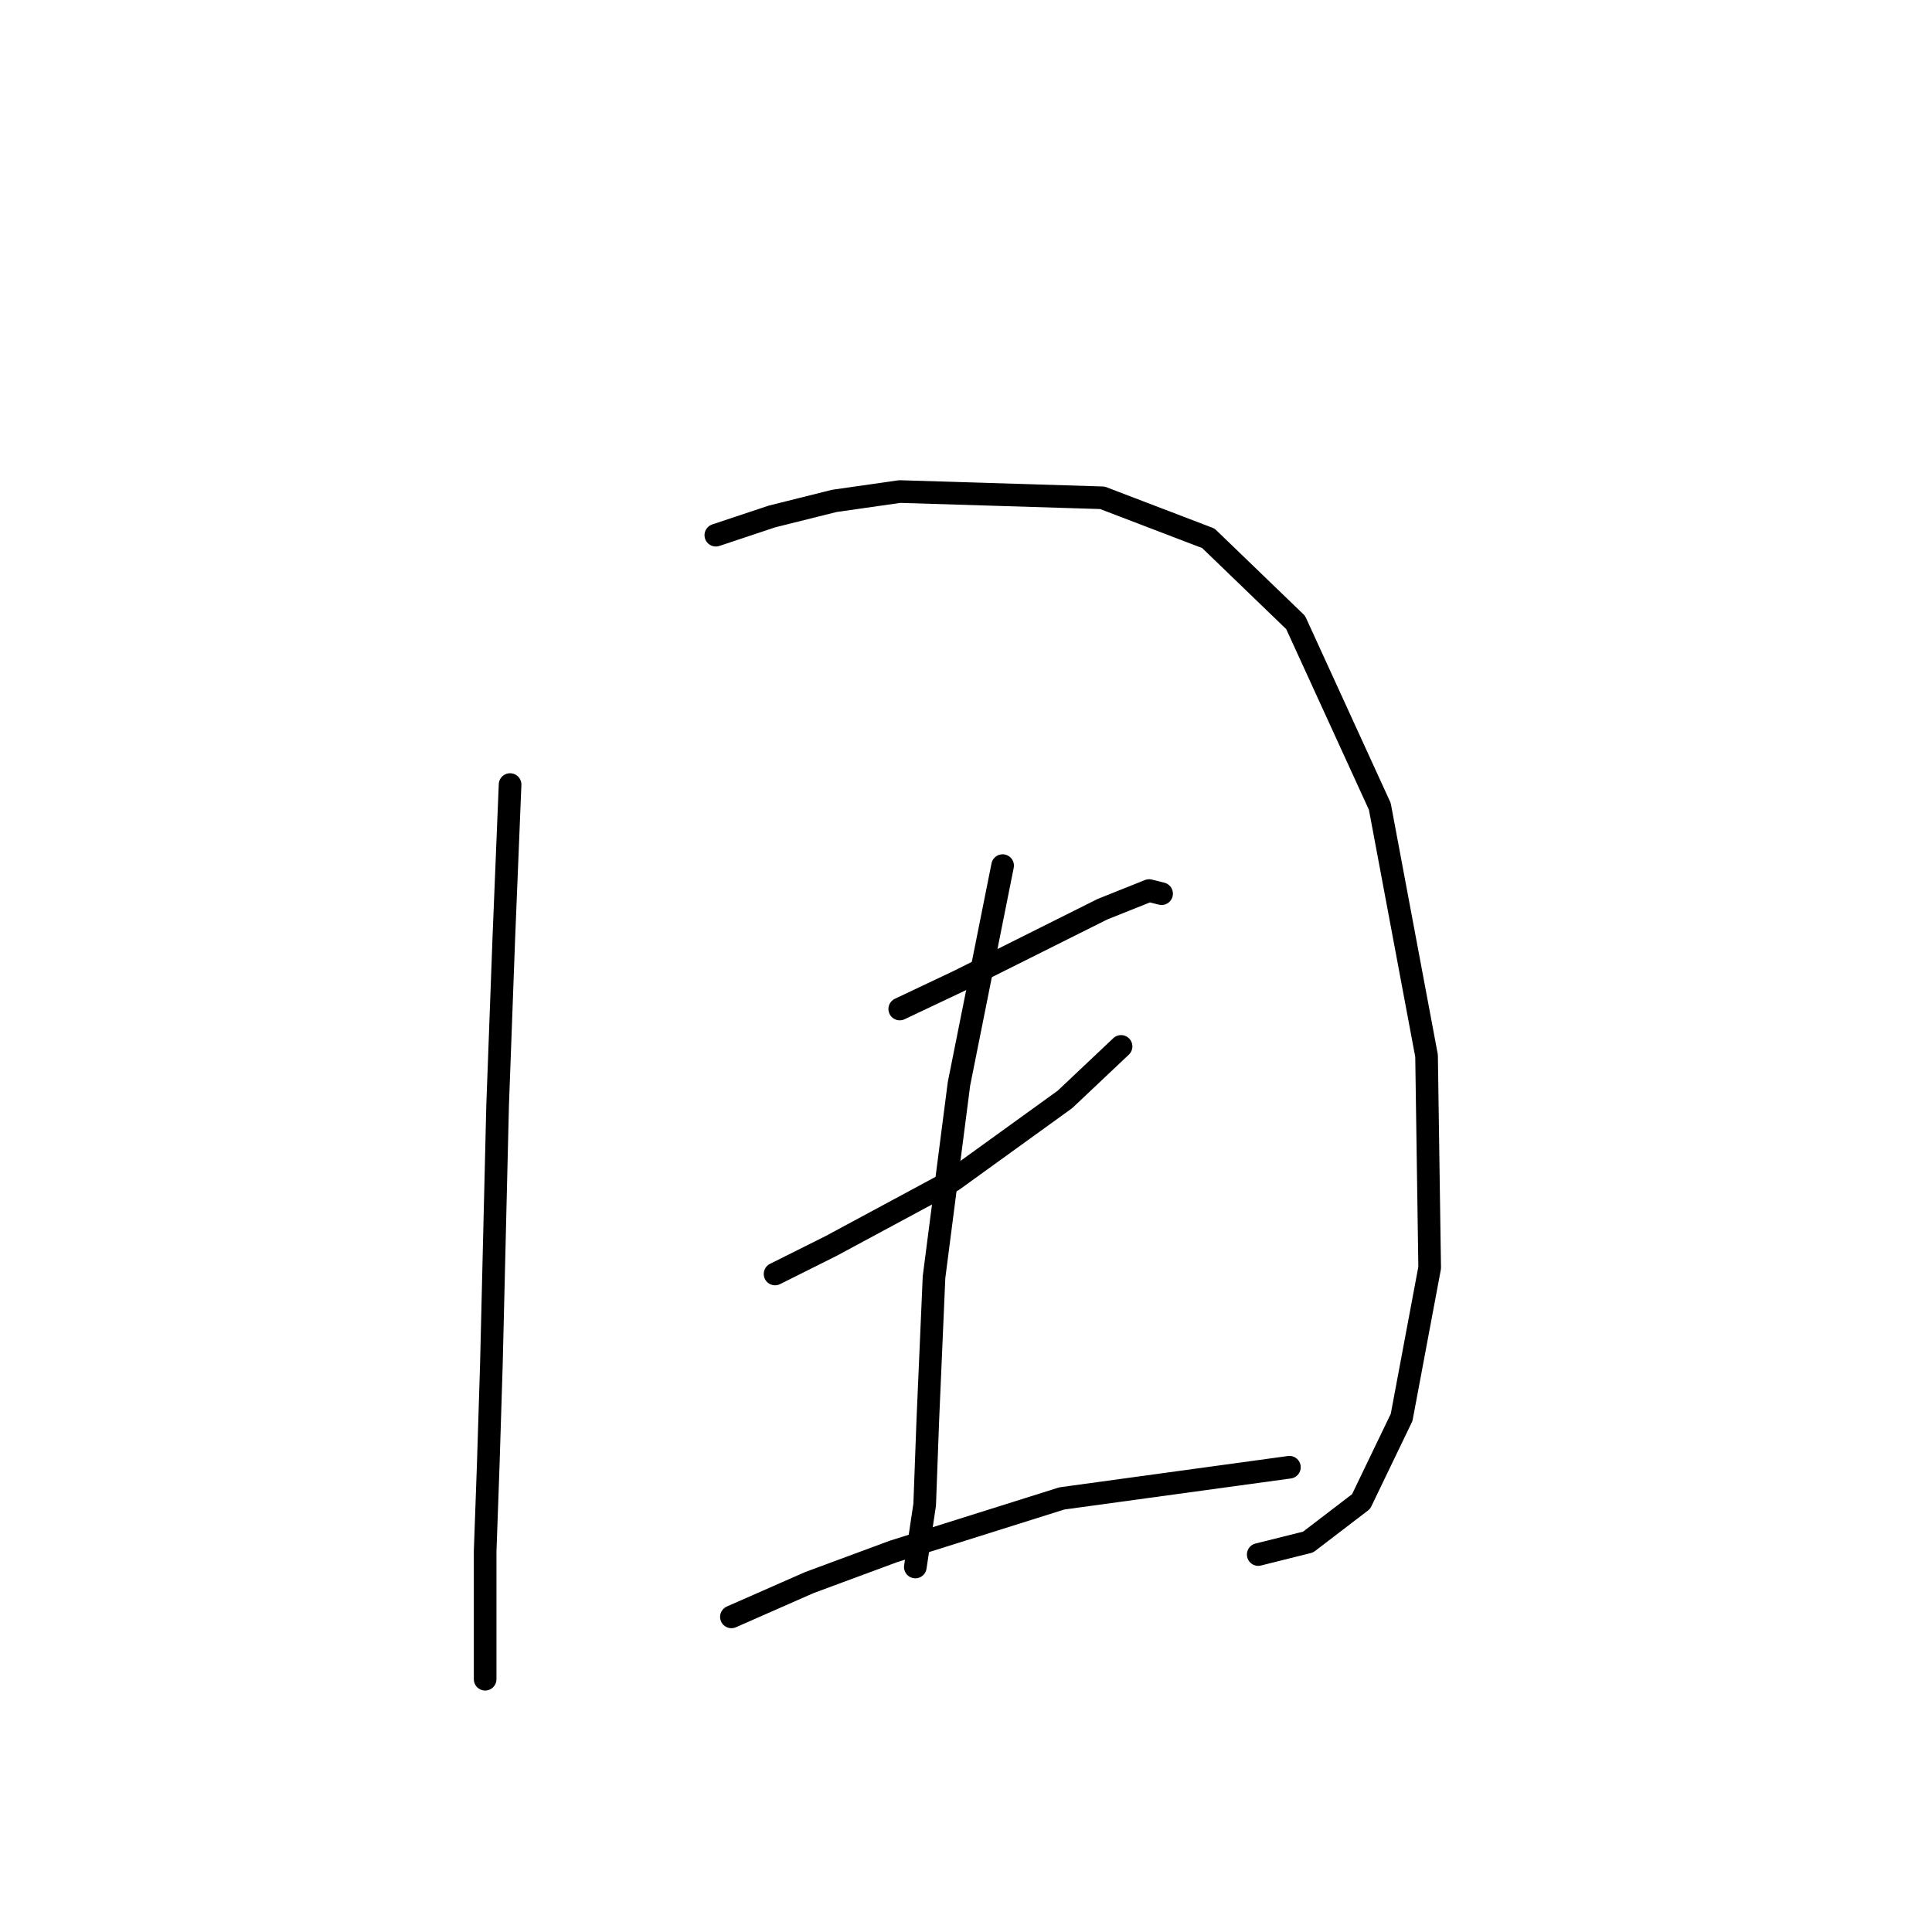 <?xml version="1.0" standalone="no"?>
    <svg width="256" height="256" xmlns="http://www.w3.org/2000/svg" version="1.1">
    <polyline stroke="black" stroke-width="3" stroke-linecap="round" fill="transparent" stroke-linejoin="round" points="67.589 103.959 66.763 124.199 65.937 146.504 65.111 180.787 64.698 194.004 64.285 205.57 64.285 218.374 64.285 222.505 64.285 221.679 64.285 221.679 " />
        <polyline stroke="black" stroke-width="3" stroke-linecap="round" fill="transparent" stroke-linejoin="round" points="94.851 70.915 102.286 68.437 110.547 66.372 119.221 65.133 146.069 65.959 160.113 71.328 171.678 82.481 182.831 106.851 189.026 139.895 189.439 167.982 185.722 187.809 180.352 198.961 173.33 204.331 166.722 205.983 166.722 205.983 " />
        <polyline stroke="black" stroke-width="3" stroke-linecap="round" fill="transparent" stroke-linejoin="round" points="119.221 133.699 127.069 129.982 146.069 120.481 152.265 118.003 153.917 118.416 153.917 118.416 " />
        <polyline stroke="black" stroke-width="3" stroke-linecap="round" fill="transparent" stroke-linejoin="round" points="102.699 168.808 110.134 165.091 126.243 156.417 141.112 145.677 148.547 138.656 148.547 138.656 " />
        <polyline stroke="black" stroke-width="3" stroke-linecap="round" fill="transparent" stroke-linejoin="round" points="132.851 114.699 127.069 143.612 123.764 169.221 122.938 188.222 122.525 199.374 121.286 207.635 121.286 207.635 " />
        <polyline stroke="black" stroke-width="3" stroke-linecap="round" fill="transparent" stroke-linejoin="round" points="96.916 214.244 107.242 209.7 118.395 205.57 140.699 198.548 170.852 194.417 170.852 194.417 " />
        </svg>